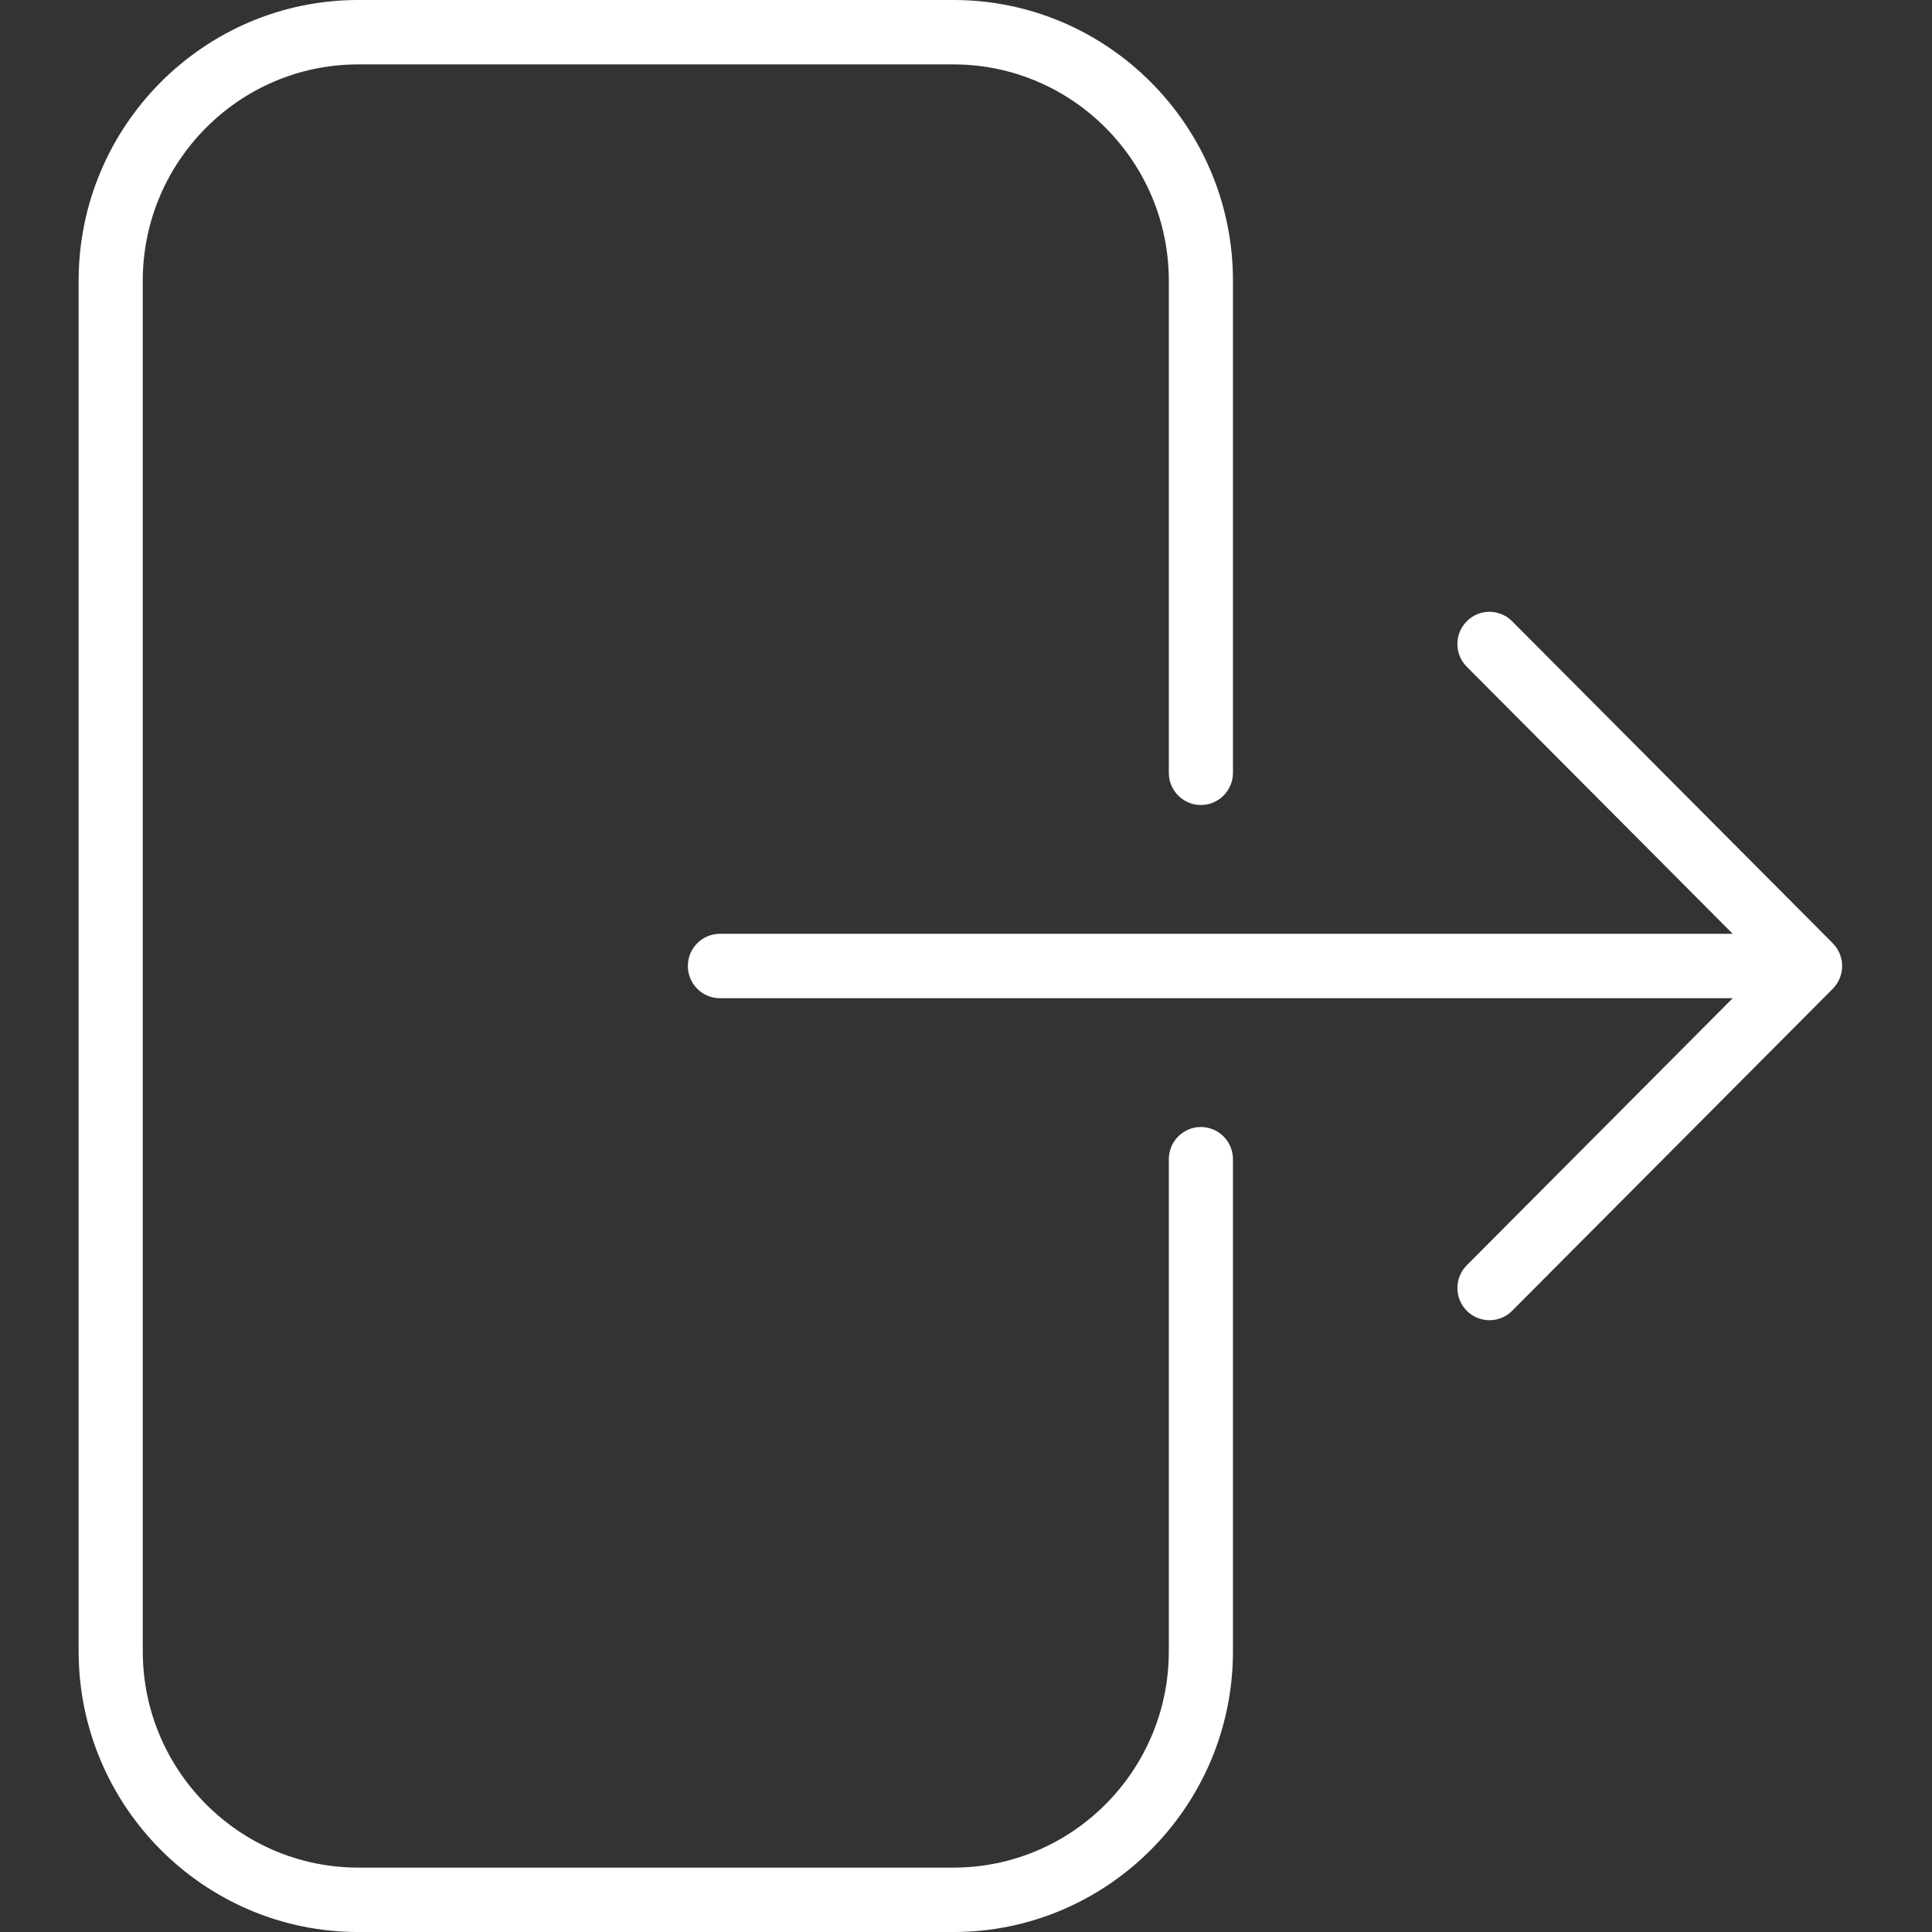 <svg version="1.1" xmlns="http://www.w3.org/2000/svg" xmlns:xlink="http://www.w3.org/1999/xlink" viewBox="0 0 172 172"><rect x="0" y="0" width="172" height="172" fill="#333333" stroke="none"/><g fill="none" fill-rule="nonzero" stroke="none" stroke-width="1" stroke-linecap="butt" stroke-linejoin="miter" stroke-miterlimit="10" stroke-dasharray="" stroke-dashoffset="0" font-family="none" font-weight="none" font-size="none" text-anchor="none" style="mix-blend-mode: normal"><path d="M0,172v-172h172v172z" fill="none"></path><g fill="#ffffff"><path d="M31.889,0c-13.722,0 -24.889,11.214 -24.889,24.994v122.013c0,13.78 11.167,24.994 24.889,24.994h52.989c13.722,0 24.889,-11.211 24.889,-24.988v-43.812c0,-1.582 -1.279,-2.867 -2.855,-2.867c-1.576,0 -2.855,1.284 -2.855,2.867v43.806c0,10.618 -8.6,19.26 -19.174,19.26h-52.994c-10.573,0 -19.179,-8.642 -19.179,-19.26v-122.013c0,-10.618 8.606,-19.26 19.179,-19.26h52.989c10.576,0 19.179,8.642 19.179,19.26v43.806c0,1.582 1.279,2.867 2.855,2.867c1.576,0 2.855,-1.284 2.855,-2.867v-43.806c0,-13.78 -11.164,-24.994 -24.883,-24.994zM132.603,54.467c-0.731,0 -1.462,0.279 -2.018,0.84c-1.116,1.121 -1.116,2.933 0,4.054l23.673,23.773h-90.165c-1.576,0 -2.855,1.284 -2.855,2.867c0,1.582 1.279,2.867 2.855,2.867h90.165l-23.673,23.773c-1.116,1.121 -1.116,2.933 0,4.054c0.557,0.559 1.288,0.84 2.018,0.84c0.731,0 1.462,-0.281 2.018,-0.84l28.546,-28.667c0.261,-0.262 0.469,-0.577 0.613,-0.924c0.293,-0.705 0.293,-1.501 0,-2.206c-0.145,-0.347 -0.352,-0.662 -0.613,-0.924l-28.546,-28.667c-0.557,-0.56 -1.288,-0.84 -2.018,-0.84z"></path></g></g></svg>
